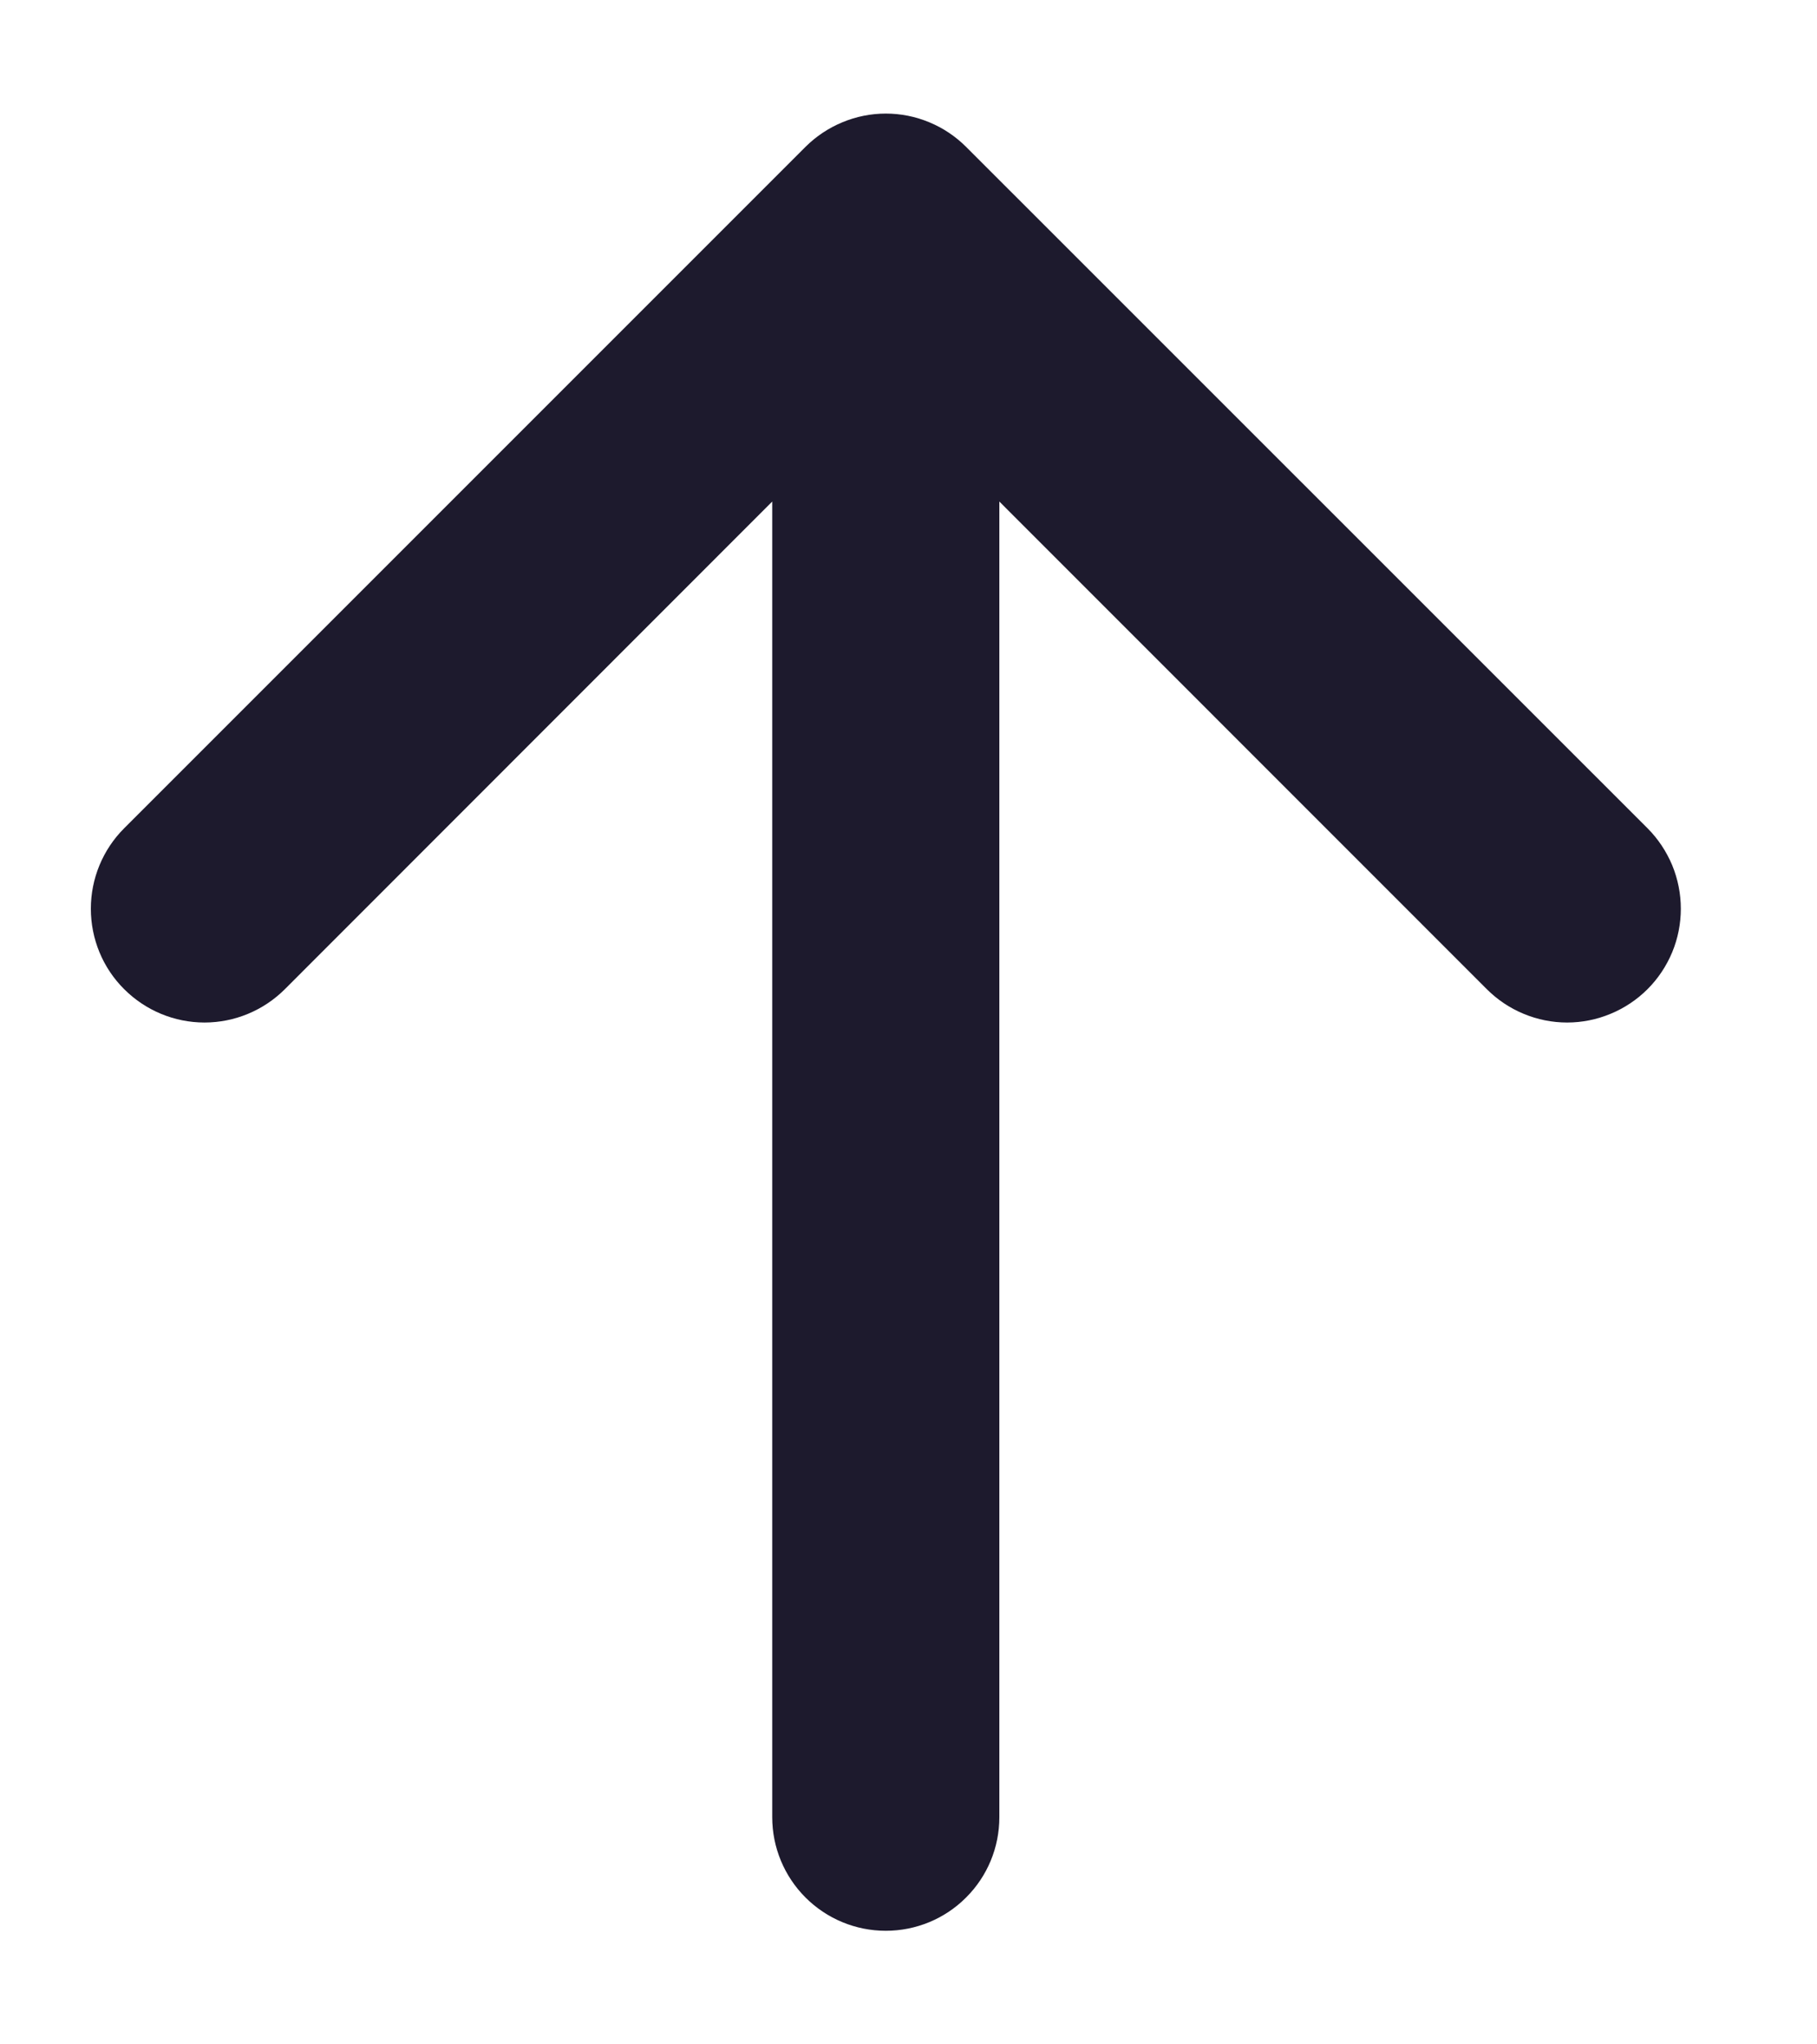 <svg width="16" height="18" viewBox="0 0 16 18" fill="none" xmlns="http://www.w3.org/2000/svg">
<path fill-rule="evenodd" clip-rule="evenodd" d="M7.8 17C8.065 17 8.32 16.895 8.507 16.707C8.695 16.52 8.8 16.266 8.8 16V4.416L13.092 8.709C13.185 8.802 13.295 8.876 13.416 8.926C13.538 8.977 13.668 9.003 13.8 9.003C13.931 9.003 14.061 8.977 14.183 8.926C14.304 8.876 14.415 8.802 14.508 8.709C14.601 8.616 14.674 8.506 14.725 8.384C14.775 8.263 14.801 8.133 14.801 8.001C14.801 7.87 14.775 7.74 14.725 7.618C14.674 7.497 14.601 7.386 14.508 7.293L8.508 1.294C8.415 1.201 8.305 1.127 8.184 1.077C8.062 1.026 7.932 1 7.8 1C7.669 1 7.539 1.026 7.417 1.077C7.296 1.127 7.185 1.201 7.092 1.294L1.093 7.293C0.905 7.481 0.8 7.736 0.8 8.001C0.8 8.267 0.905 8.522 1.093 8.709C1.281 8.897 1.535 9.003 1.801 9.003C2.066 9.003 2.321 8.897 2.509 8.709L6.8 4.416V16C6.8 16.266 6.906 16.52 7.093 16.707C7.281 16.895 7.535 17 7.8 17Z" fill="#1D1A2D"/>
</svg>
